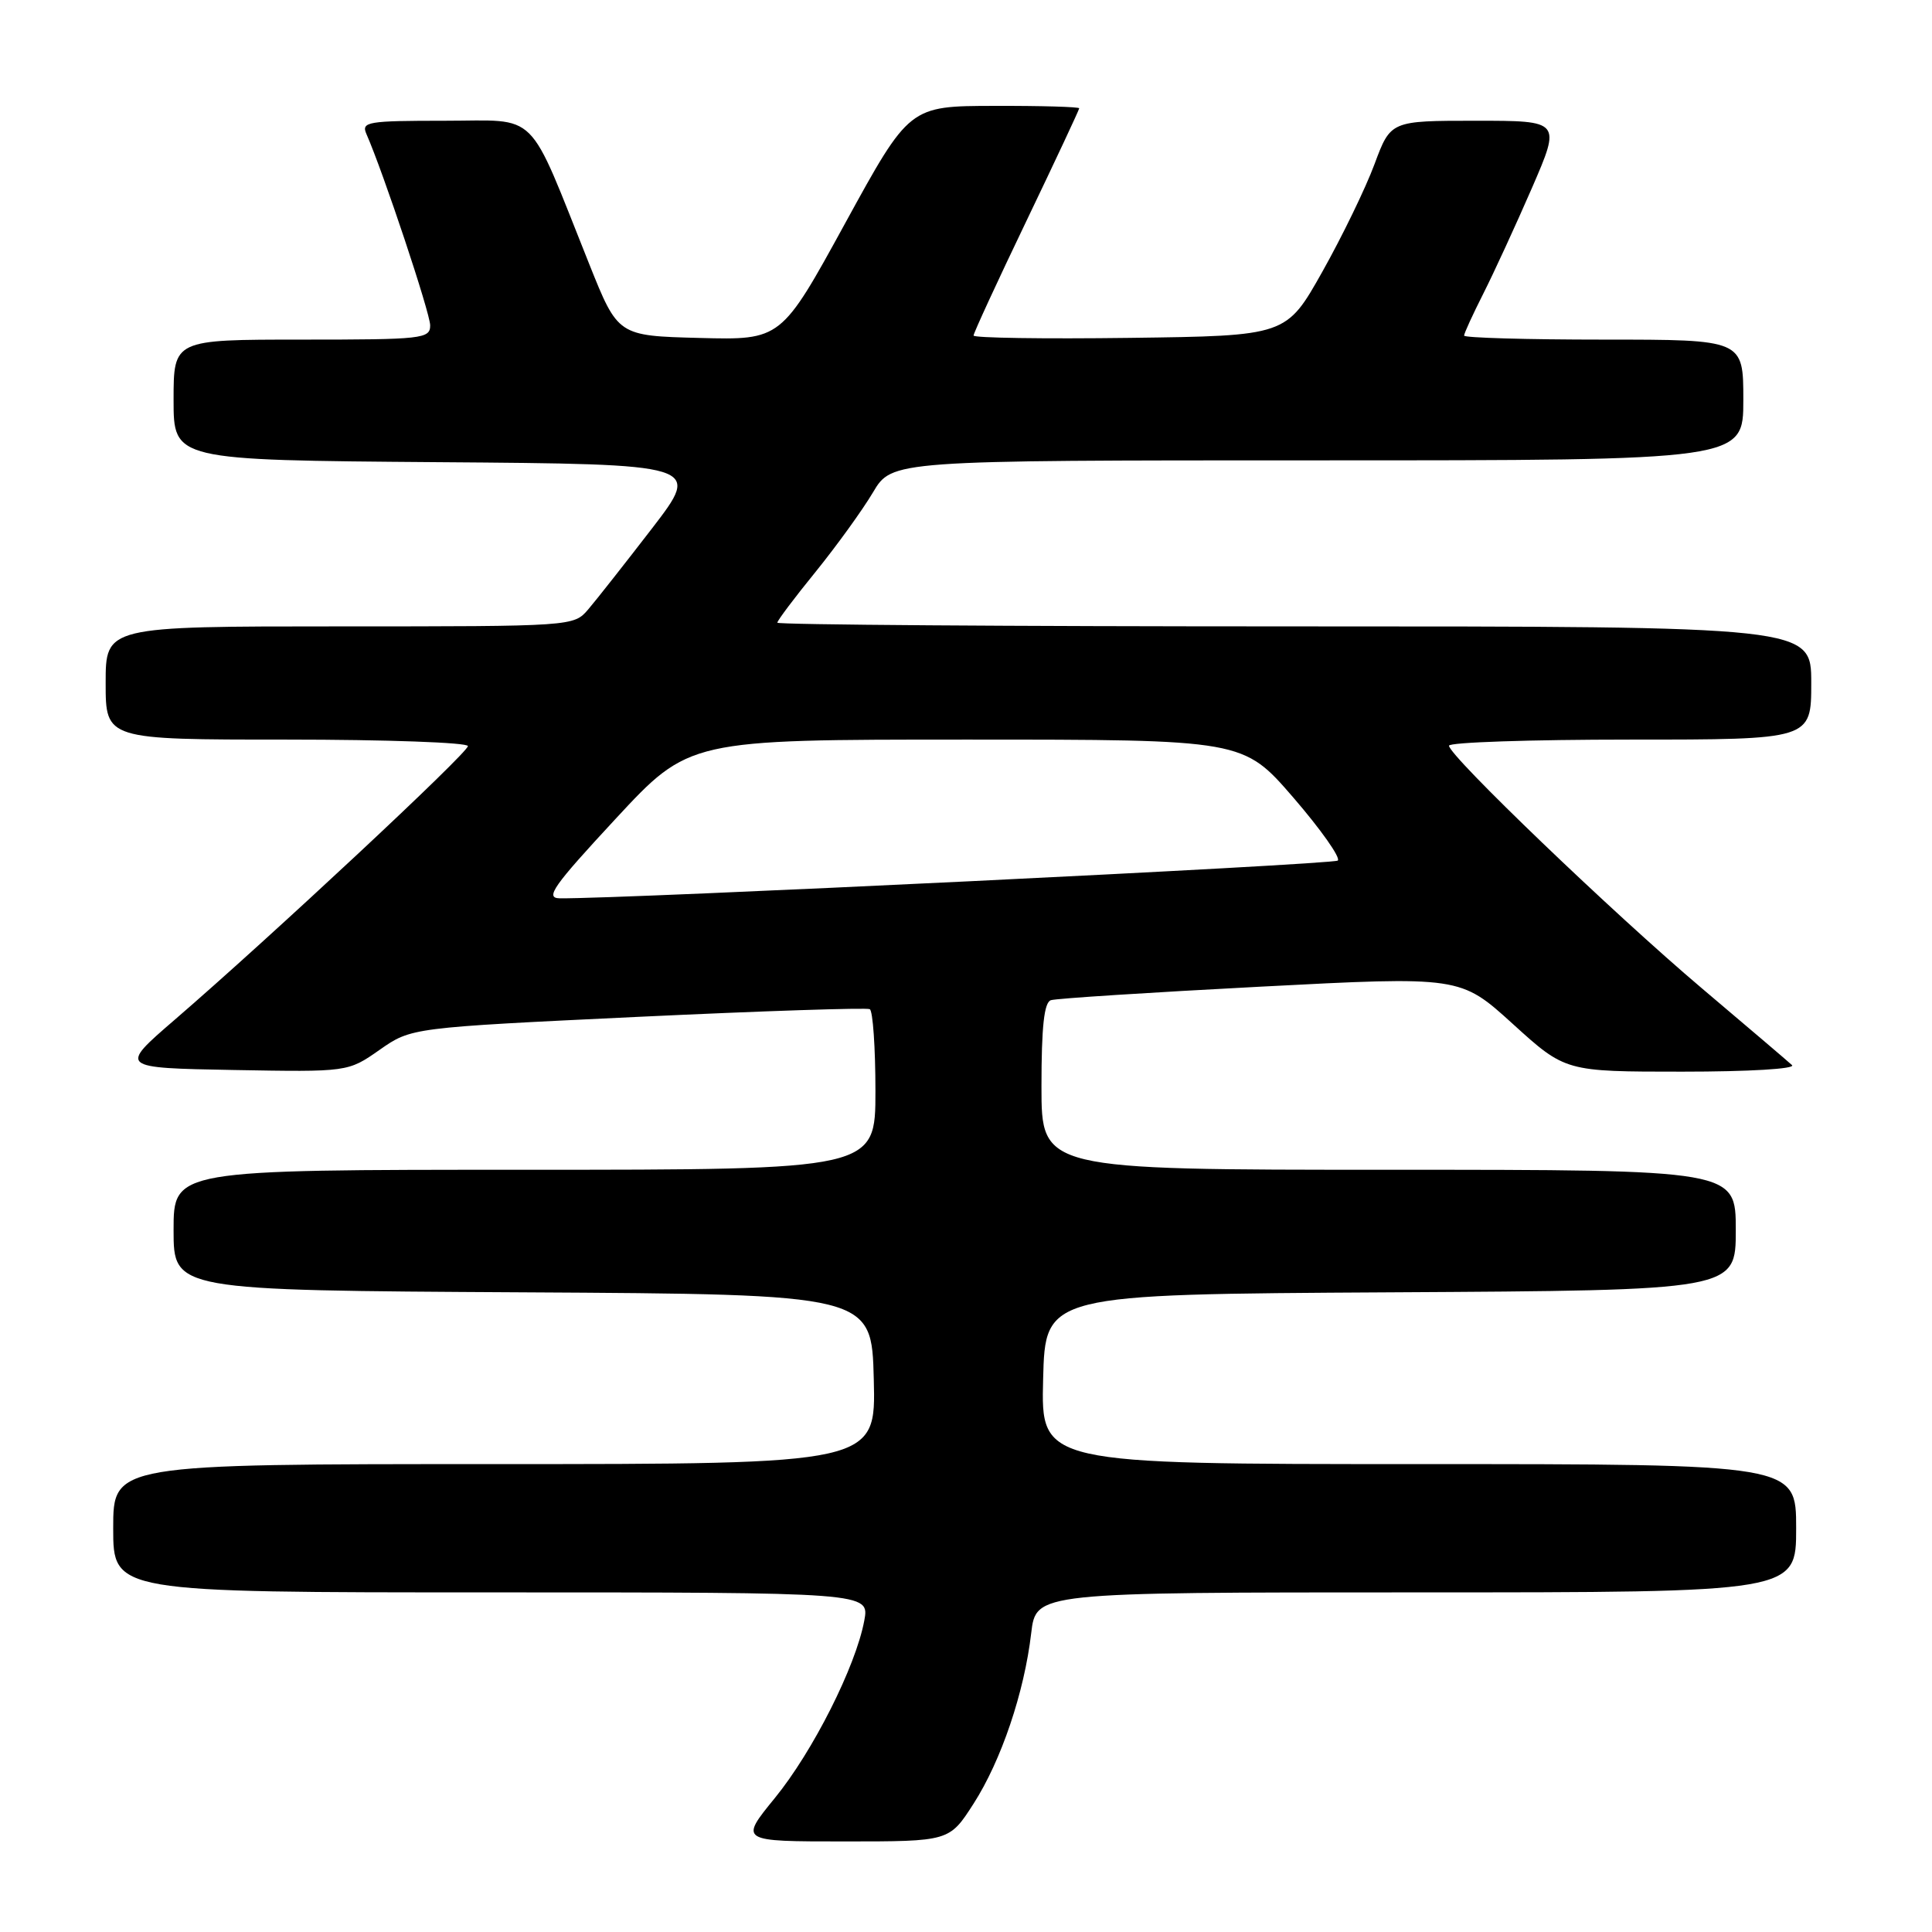 <?xml version="1.0" encoding="UTF-8" standalone="no"?>
<!DOCTYPE svg PUBLIC "-//W3C//DTD SVG 1.1//EN" "http://www.w3.org/Graphics/SVG/1.1/DTD/svg11.dtd" >
<svg xmlns="http://www.w3.org/2000/svg" xmlns:xlink="http://www.w3.org/1999/xlink" version="1.1" viewBox="0 0 256 256">
 <g >
 <path fill="currentColor"
d=" M 129.00 239.00 C 132.67 233.28 135.72 224.27 136.64 216.40 C 137.28 211.00 137.28 211.00 187.64 211.00 C 238.00 211.00 238.00 211.00 238.00 202.50 C 238.00 194.00 238.00 194.00 187.97 194.00 C 137.93 194.00 137.93 194.00 138.22 182.75 C 138.50 171.50 138.50 171.50 184.25 171.24 C 230.00 170.98 230.00 170.98 230.00 162.99 C 230.00 155.00 230.00 155.00 184.00 155.00 C 138.00 155.00 138.00 155.00 138.00 143.97 C 138.00 136.03 138.35 132.82 139.25 132.53 C 139.94 132.30 152.43 131.50 167.00 130.74 C 193.50 129.36 193.50 129.36 200.46 135.68 C 207.42 142.00 207.42 142.00 222.91 142.00 C 231.76 142.00 237.99 141.63 237.45 141.13 C 236.93 140.65 231.55 136.07 225.50 130.95 C 213.76 121.02 192.00 100.14 192.00 98.81 C 192.00 98.36 202.80 98.00 216.00 98.00 C 240.00 98.00 240.00 98.00 240.00 90.50 C 240.00 83.00 240.00 83.00 171.50 83.00 C 133.82 83.00 103.00 82.78 103.00 82.51 C 103.00 82.23 105.28 79.20 108.08 75.76 C 110.87 72.31 114.28 67.59 115.67 65.25 C 118.19 61.00 118.19 61.00 174.60 61.00 C 231.00 61.00 231.00 61.00 231.00 53.00 C 231.00 45.00 231.00 45.00 212.50 45.00 C 202.32 45.00 194.00 44.76 194.00 44.47 C 194.00 44.17 195.15 41.67 196.55 38.90 C 197.95 36.13 200.84 29.85 202.98 24.93 C 206.85 16.00 206.85 16.00 195.56 16.00 C 184.27 16.00 184.27 16.00 182.13 21.75 C 180.96 24.91 177.85 31.32 175.22 36.00 C 170.44 44.50 170.44 44.50 149.72 44.77 C 138.32 44.92 129.00 44.78 129.00 44.46 C 129.00 44.14 132.15 37.31 136.00 29.29 C 139.85 21.26 143.00 14.54 143.00 14.35 C 143.00 14.16 137.94 14.01 131.75 14.03 C 120.50 14.05 120.50 14.05 112.00 29.56 C 103.51 45.06 103.51 45.06 92.69 44.78 C 81.88 44.50 81.88 44.50 78.08 35.00 C 69.75 14.19 71.58 16.00 58.93 16.00 C 48.69 16.00 47.85 16.14 48.55 17.75 C 50.80 22.87 57.00 41.49 57.00 43.11 C 57.00 44.89 56.00 45.00 40.00 45.00 C 23.00 45.00 23.00 45.00 23.00 52.99 C 23.00 60.97 23.00 60.97 57.97 61.24 C 92.94 61.50 92.94 61.50 86.41 70.00 C 82.81 74.67 79.00 79.51 77.94 80.75 C 76.02 82.99 75.92 83.00 45.01 83.00 C 14.00 83.00 14.00 83.00 14.00 90.50 C 14.00 98.00 14.00 98.00 38.00 98.00 C 51.20 98.00 62.00 98.39 62.00 98.86 C 62.00 99.76 35.85 124.17 23.13 135.14 C 15.76 141.50 15.76 141.50 30.93 141.78 C 46.10 142.05 46.10 142.05 50.30 139.11 C 54.50 136.17 54.50 136.17 84.50 134.74 C 101.00 133.96 114.84 133.50 115.25 133.72 C 115.66 133.94 116.00 138.82 116.00 144.56 C 116.00 155.00 116.00 155.00 69.50 155.00 C 23.00 155.00 23.00 155.00 23.00 162.99 C 23.00 170.98 23.00 170.98 69.25 171.24 C 115.50 171.50 115.50 171.50 115.78 182.75 C 116.07 194.00 116.07 194.00 65.53 194.00 C 15.00 194.00 15.00 194.00 15.00 202.50 C 15.00 211.00 15.00 211.00 65.11 211.00 C 115.22 211.00 115.22 211.00 114.52 214.75 C 113.39 220.81 107.72 232.06 102.67 238.25 C 97.98 244.00 97.98 244.00 111.88 244.00 C 125.79 244.00 125.79 244.00 129.00 239.00 Z  M 81.57 108.50 C 91.31 98.00 91.31 98.00 128.02 98.00 C 164.73 98.00 164.73 98.00 171.38 105.69 C 175.03 109.92 177.68 113.68 177.26 114.03 C 176.64 114.56 82.28 119.14 74.17 119.03 C 72.18 119.00 73.28 117.44 81.57 108.50 Z "/>
</g>
</svg>